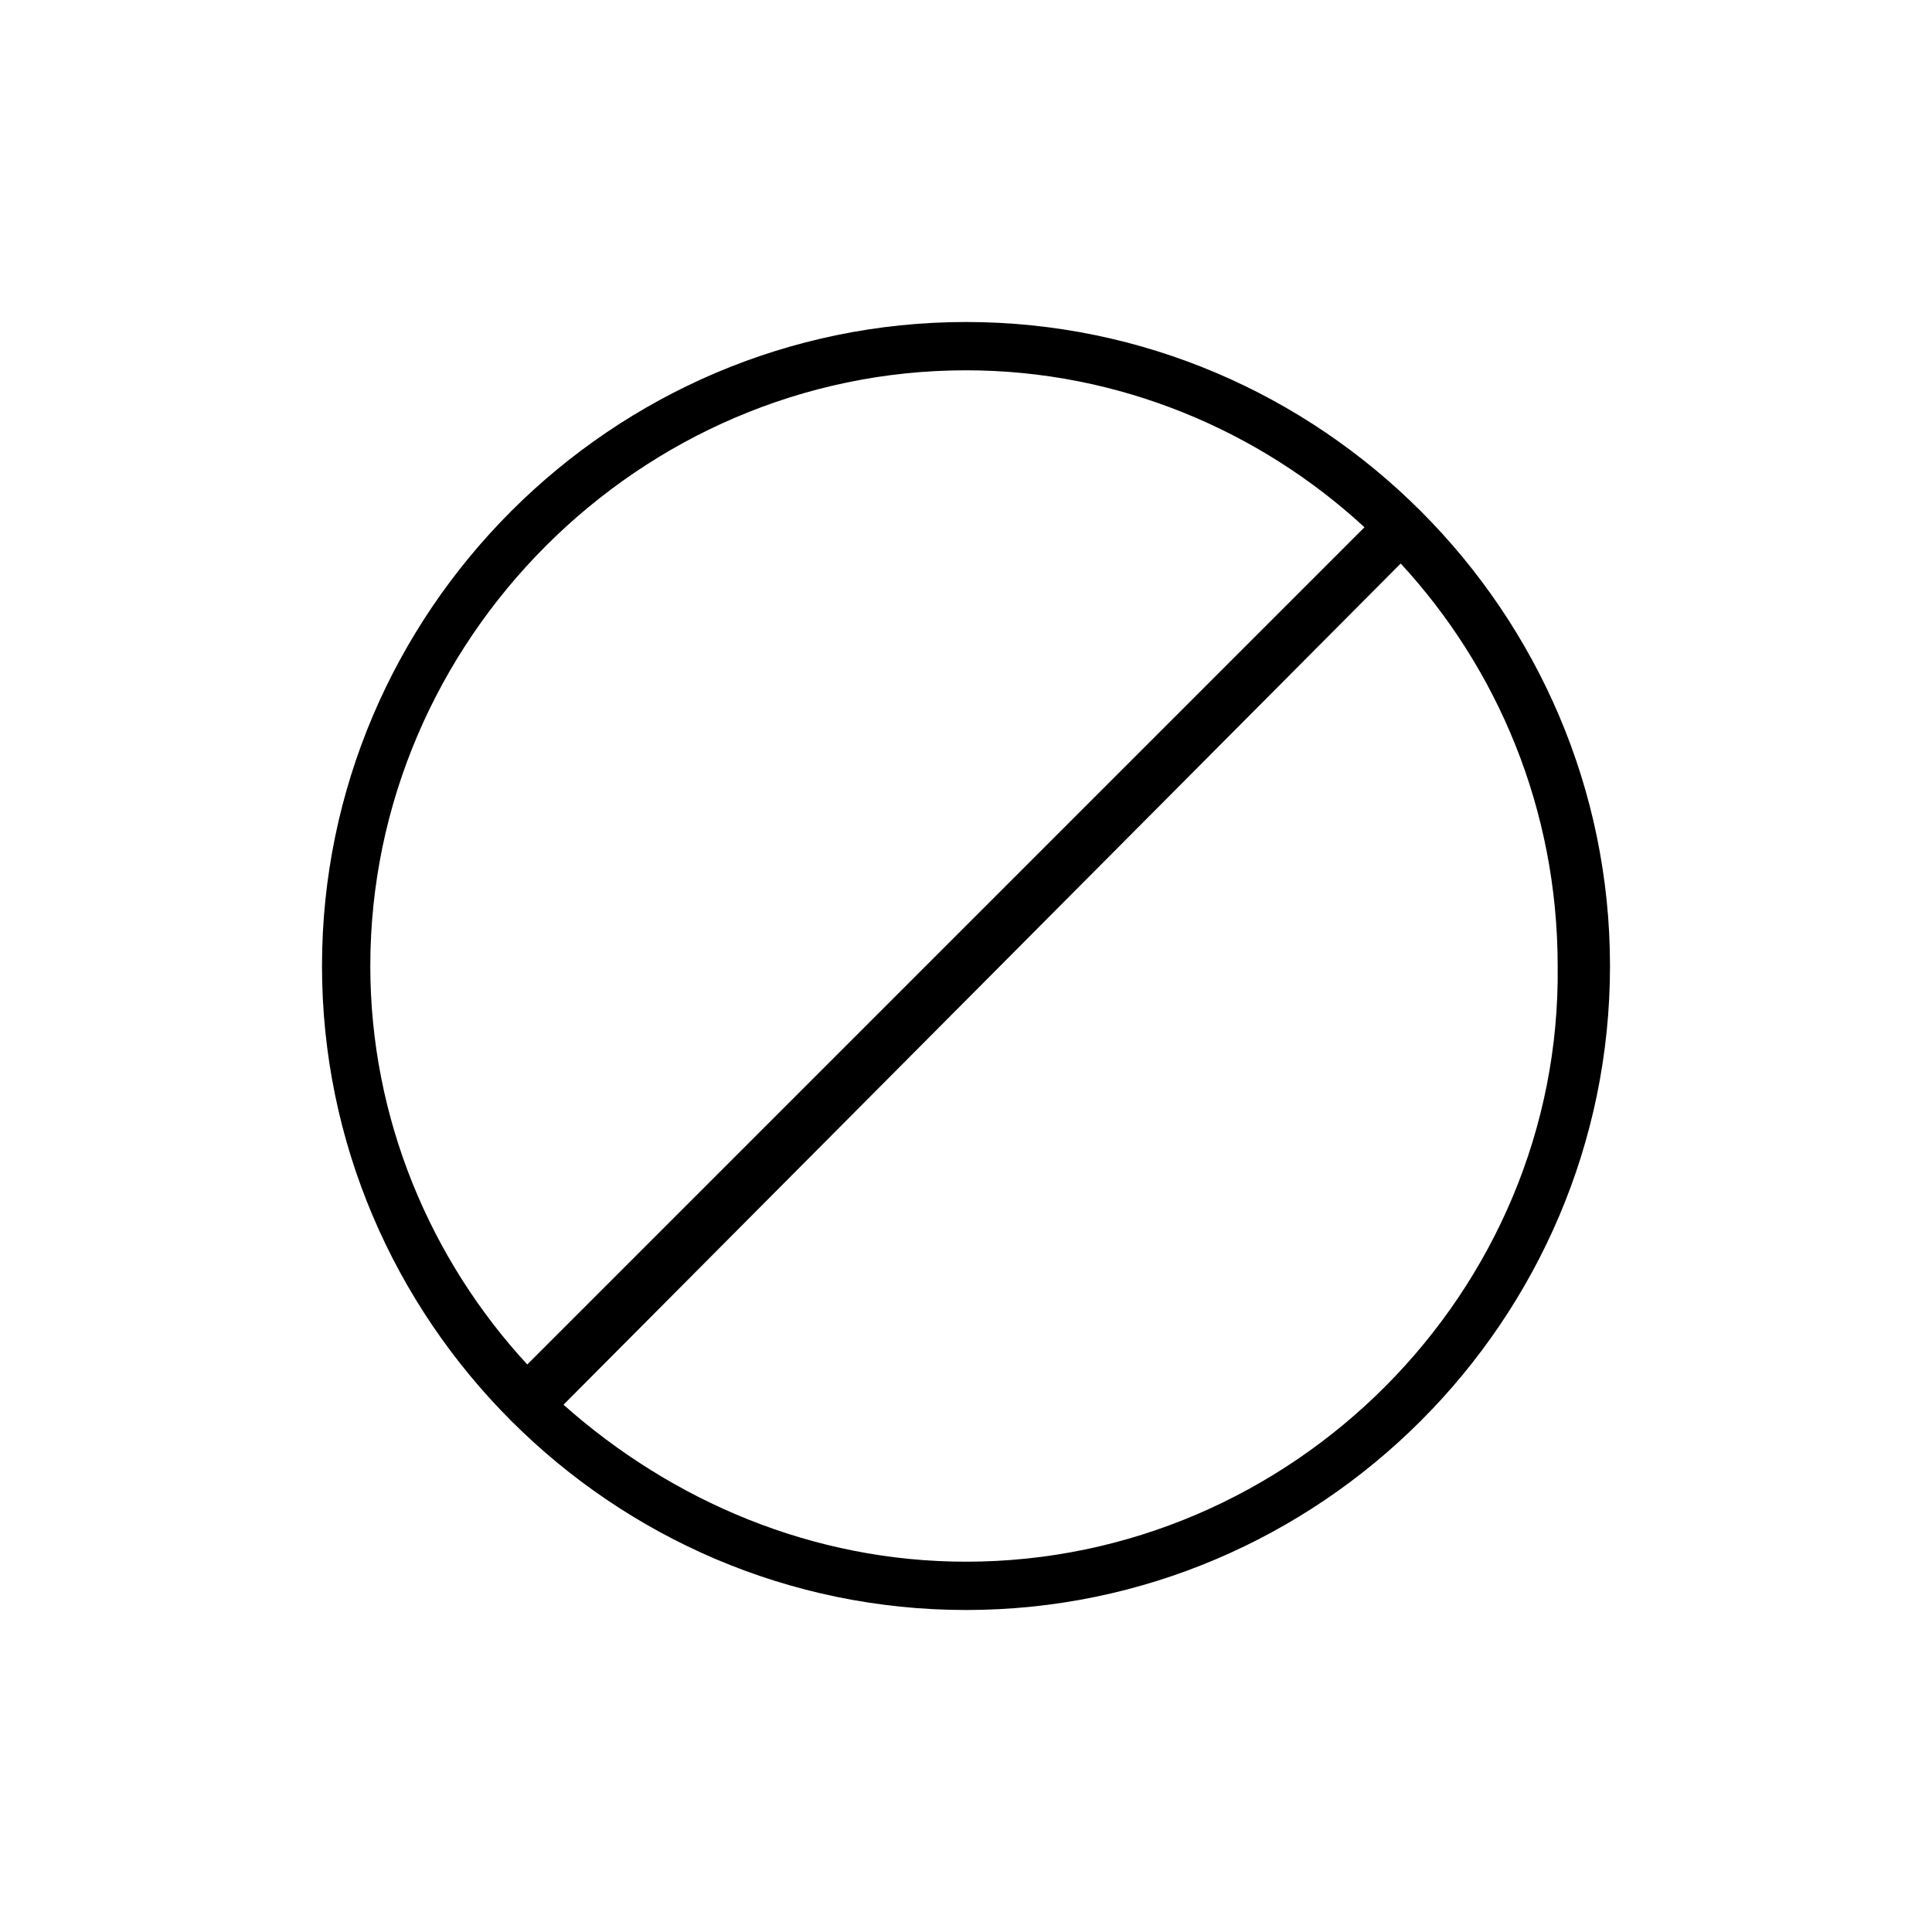 <svg viewBox="0 0 48 48" fill="none" xmlns="http://www.w3.org/2000/svg">
  <title>None Glyph</title>
  <path d="M24 8C15.2 8 8 15.2 8 24C8 32.8 15.2 40 24 40C32.8 40 40 32.8 40 24C40 15.2 32.8 8 24 8ZM24 9.2C27.8 9.2 31.3 10.7 33.9 13.1L13.1 33.9C10.7 31.3 9.2 27.8 9.2 24C9.2 15.9 15.9 9.2 24 9.2ZM24 38.8C20.2 38.8 16.7 37.3 14 34.9L34.8 14C37.2 16.6 38.7 20.1 38.7 24C38.8 32.1 32.1 38.8 24 38.8Z" fill="currentColor"/>
</svg>
